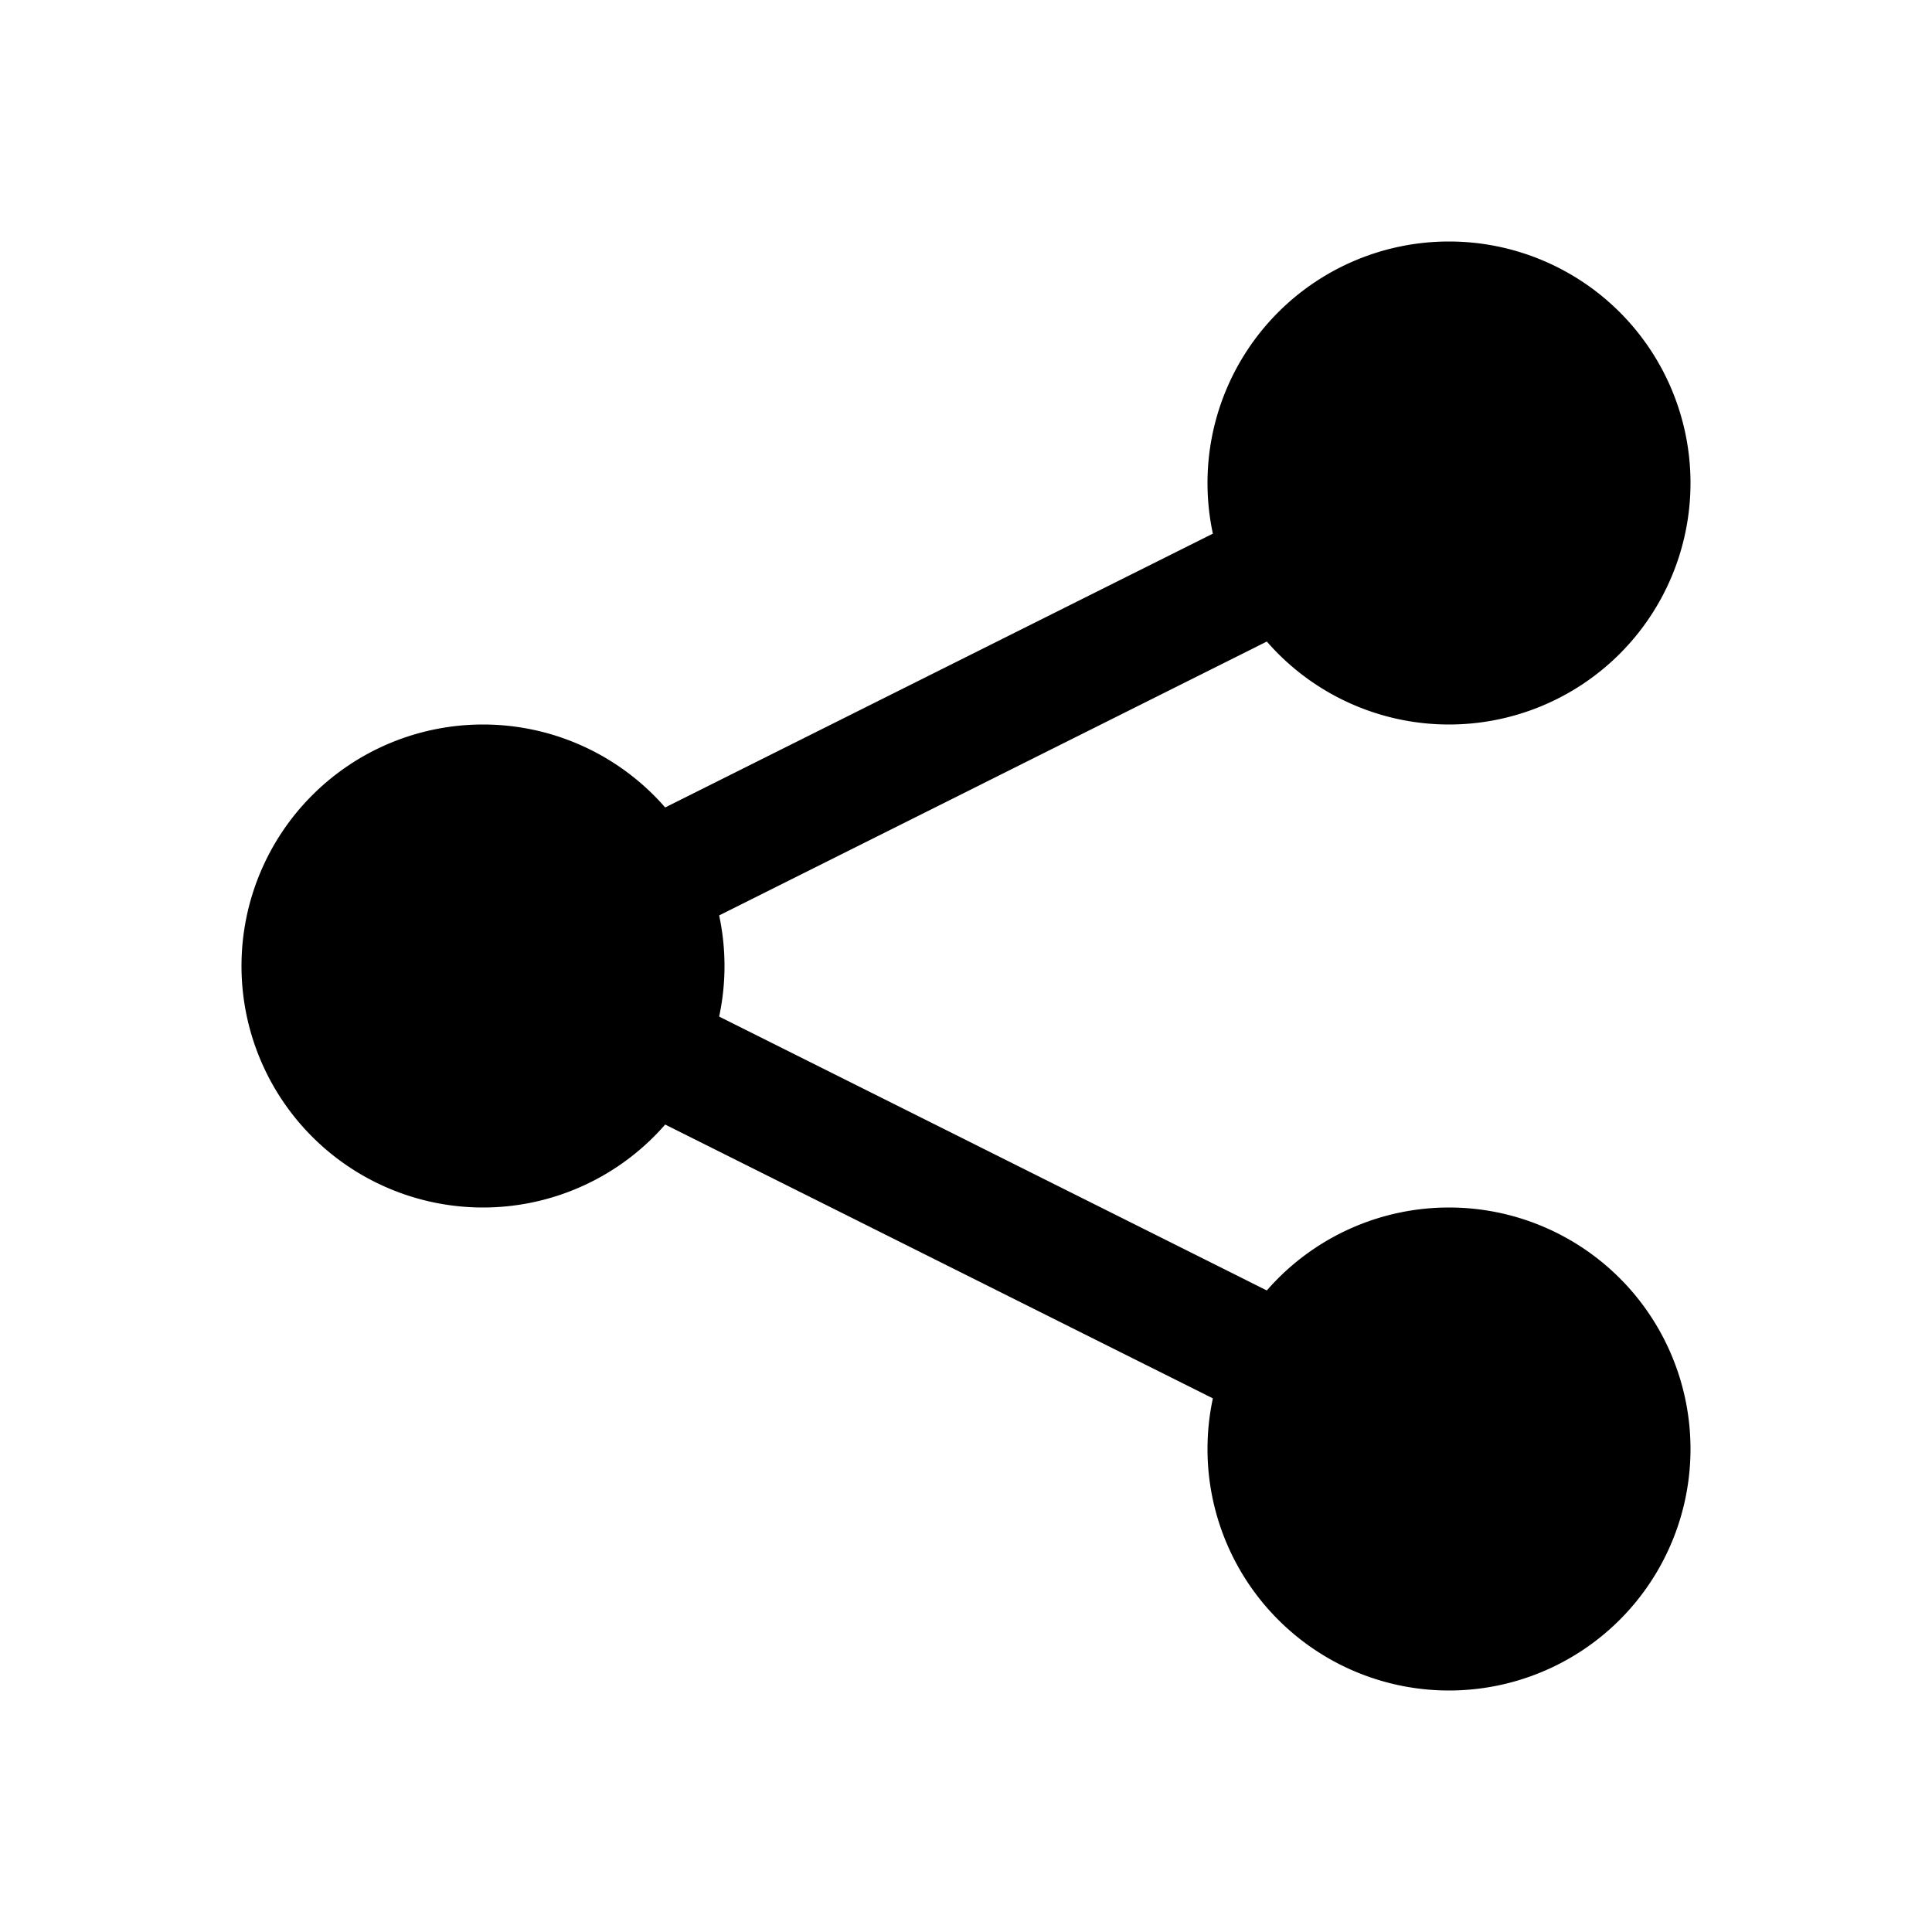 <svg xmlns="http://www.w3.org/2000/svg" width="24" height="24" class="wd-icon-share wd-icon" focusable="false" role="presentation" viewBox="0 0 24 24"><g class="wd-icon-container"><path d="M9 12a3 3 0 1 1-6 0 3 3 0 0 1 6 0zM21 6a3 3 0 1 1-6 0 3 3 0 0 1 6 0zM21 18a3 3 0 1 1-6 0 3 3 0 0 1 6 0z" class="wd-icon-fill"/><path fill-rule="evenodd" d="M7.677 12l10.658-5.33-.67-1.34L4.323 12l13.342 6.67.67-1.34L7.677 12z" class="wd-icon-fill" clip-rule="evenodd"/></g></svg>